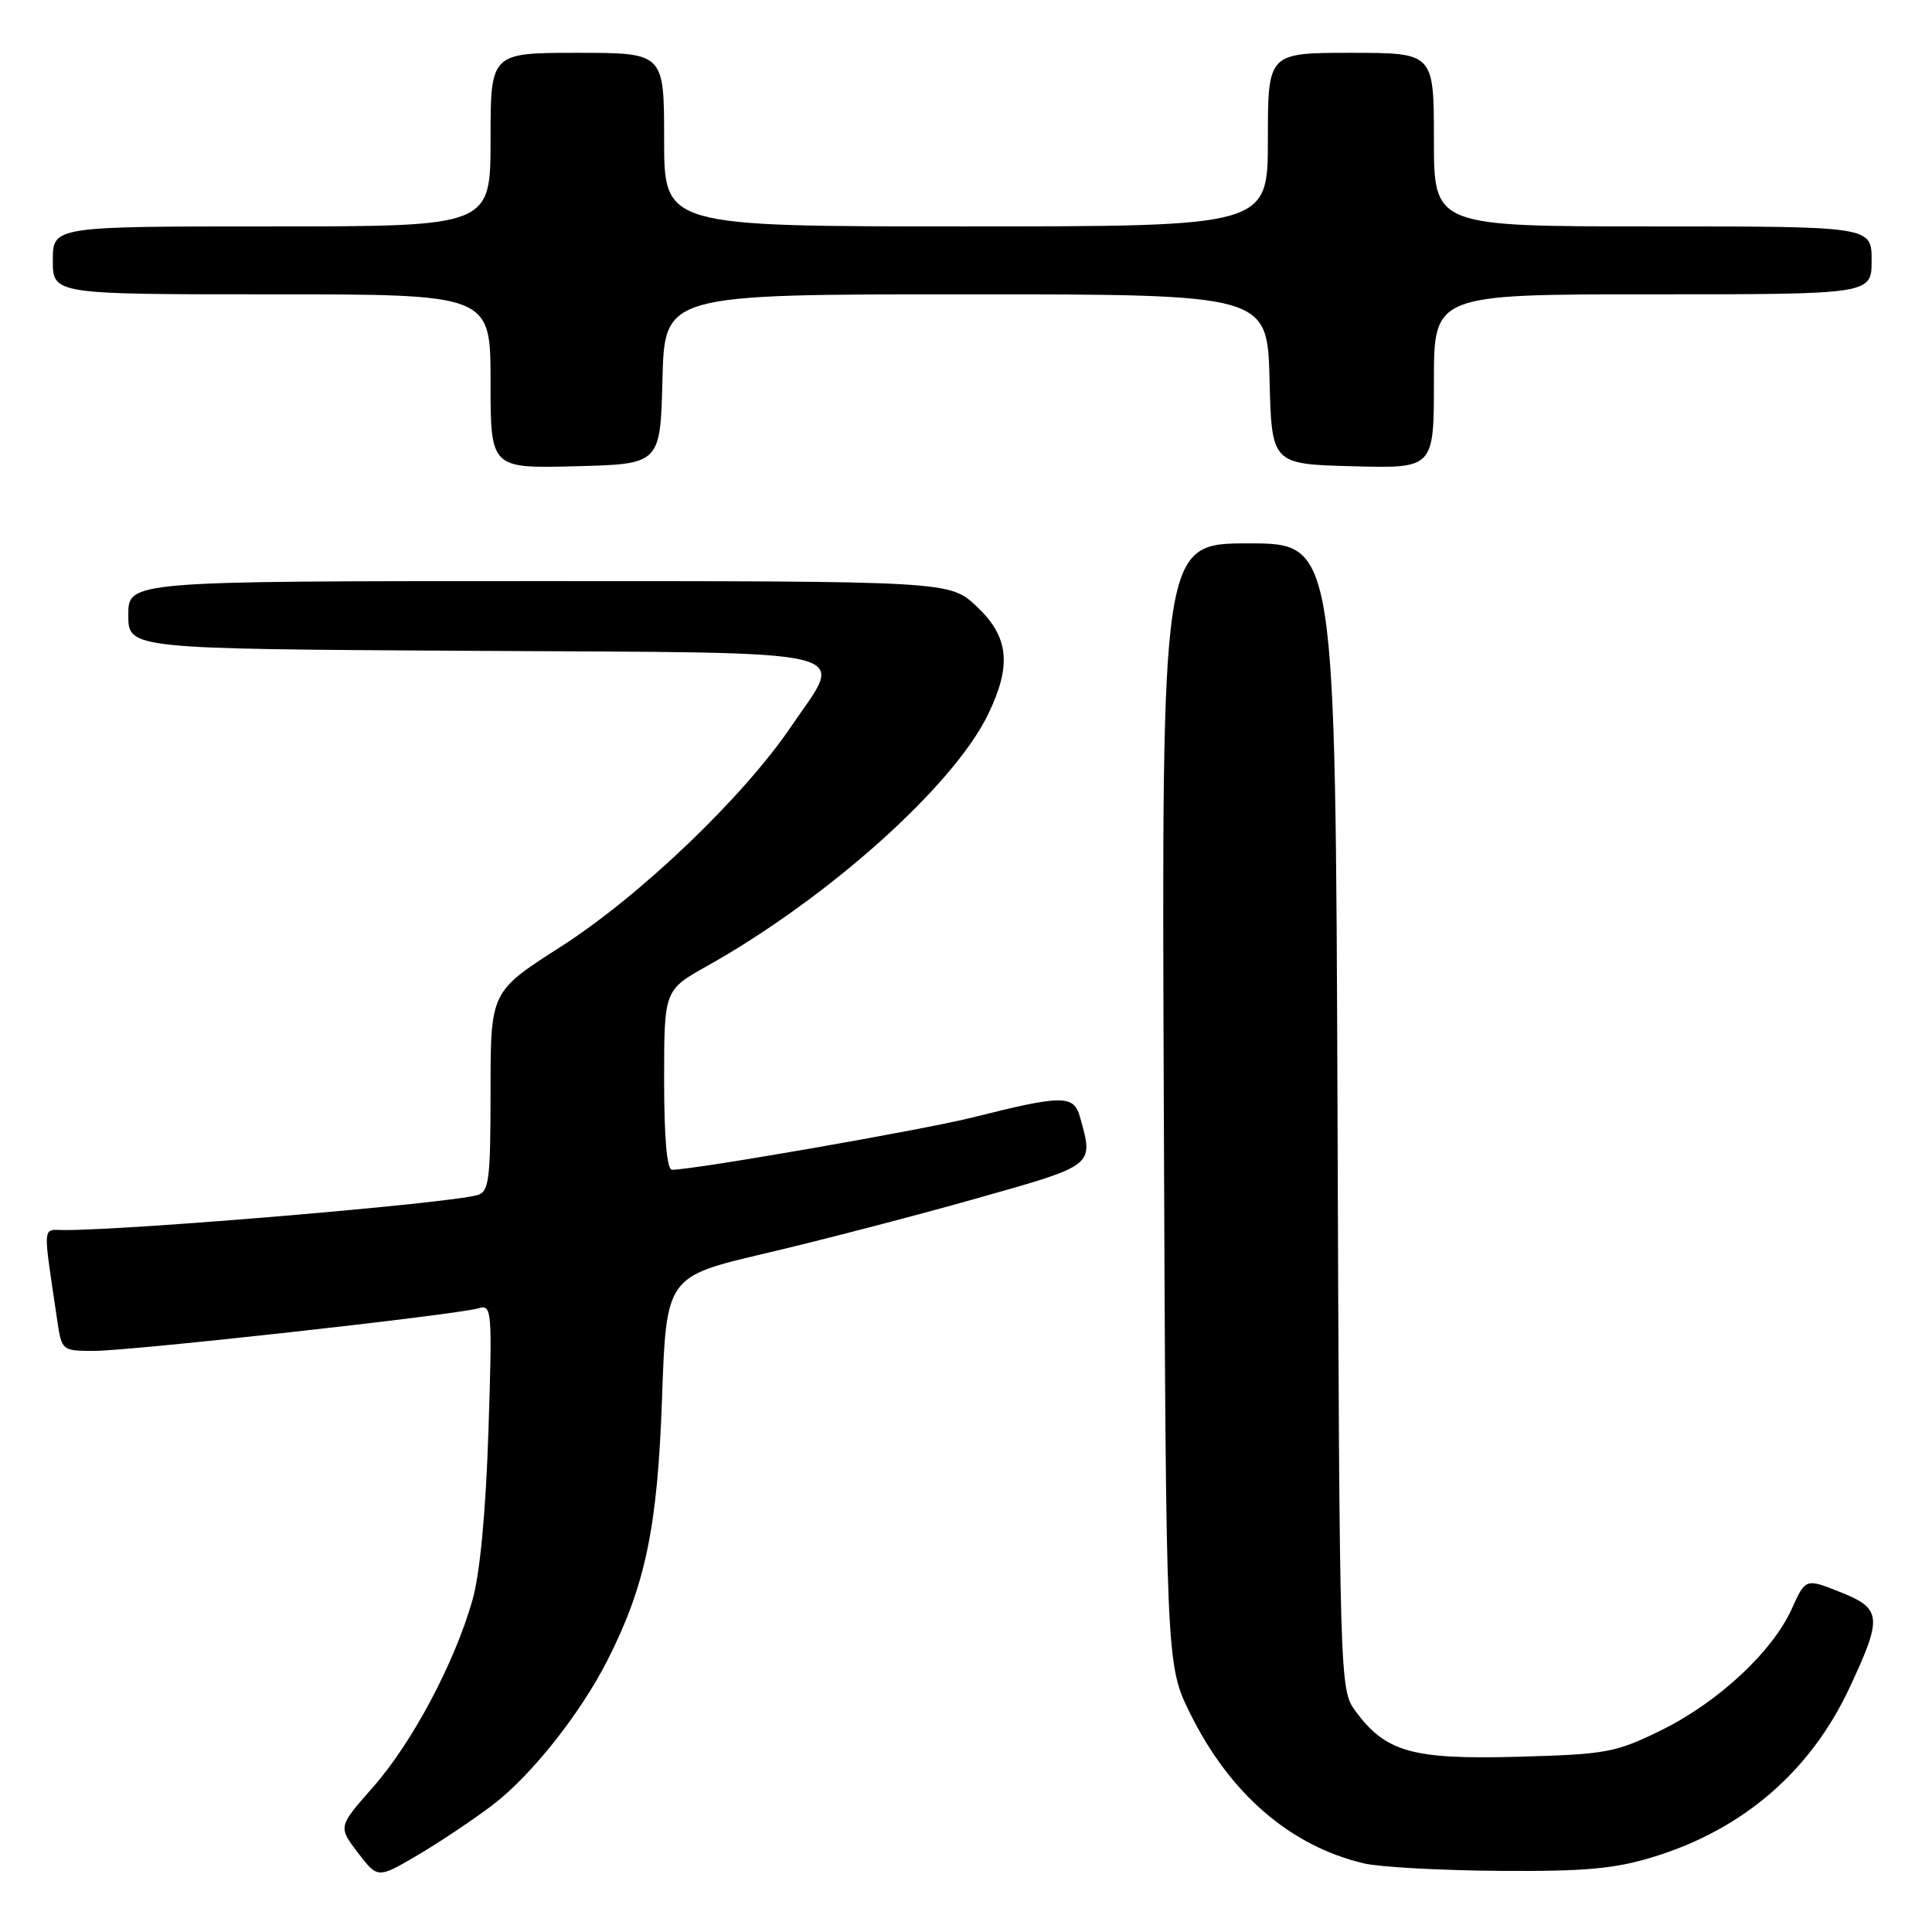 <?xml version="1.0" encoding="UTF-8" standalone="no"?>
<!DOCTYPE svg PUBLIC "-//W3C//DTD SVG 1.1//EN" "http://www.w3.org/Graphics/SVG/1.1/DTD/svg11.dtd" >
<svg xmlns="http://www.w3.org/2000/svg" xmlns:xlink="http://www.w3.org/1999/xlink" version="1.1" viewBox="0 0 256 256">
 <g >
 <path fill="currentColor"
d=" M 65.21 239.22 C 70.35 235.33 76.88 227.10 80.49 220.00 C 85.52 210.08 87.13 202.39 87.72 185.33 C 88.29 169.16 88.29 169.16 101.40 166.08 C 108.60 164.39 121.14 161.13 129.25 158.84 C 145.18 154.34 144.93 154.54 143.10 148.00 C 142.28 145.06 140.79 145.07 128.90 148.06 C 122.29 149.72 91.97 155.00 89.05 155.00 C 88.37 155.00 88.00 150.77 88.00 143.10 C 88.00 131.19 88.00 131.19 93.75 127.97 C 109.75 118.99 126.34 104.13 130.92 94.67 C 134.08 88.14 133.69 84.39 129.43 80.37 C 125.86 77.00 125.86 77.00 71.43 77.00 C 17.00 77.00 17.00 77.00 17.00 81.49 C 17.00 85.98 17.00 85.98 62.74 86.24 C 115.30 86.54 111.95 85.75 104.87 96.21 C 98.49 105.64 84.78 118.75 74.25 125.48 C 65.00 131.40 65.00 131.40 65.00 144.63 C 65.00 156.38 64.80 157.92 63.25 158.36 C 59.43 159.45 18.01 162.96 8.66 162.99 C 5.53 163.00 5.64 161.74 7.59 175.00 C 8.17 178.95 8.23 179.00 12.45 179.00 C 17.38 179.00 60.57 174.21 63.38 173.36 C 65.18 172.81 65.24 173.47 64.72 189.64 C 64.37 200.33 63.60 208.51 62.61 212.00 C 60.25 220.31 54.64 230.88 49.45 236.78 C 44.80 242.05 44.80 242.05 47.42 245.49 C 50.04 248.92 50.04 248.92 55.27 245.86 C 58.15 244.17 62.62 241.18 65.21 239.22 Z  M 219.19 246.02 C 231.02 242.37 239.92 234.67 245.08 223.62 C 249.46 214.26 249.35 213.16 243.87 210.97 C 239.25 209.13 239.25 209.13 237.43 213.16 C 234.86 218.86 227.68 225.54 220.13 229.26 C 214.09 232.23 212.86 232.46 201.09 232.78 C 187.11 233.16 183.59 232.16 179.57 226.68 C 177.53 223.89 177.50 222.93 177.23 147.93 C 176.95 72.00 176.95 72.00 165.43 72.00 C 153.92 72.00 153.92 72.00 154.21 146.27 C 154.50 220.54 154.50 220.54 157.69 227.02 C 162.96 237.69 170.98 244.61 180.73 246.91 C 182.81 247.40 190.87 247.84 198.64 247.90 C 210.11 247.98 214.00 247.63 219.19 246.02 Z  M 87.78 50.25 C 88.07 39.00 88.07 39.00 128.00 39.00 C 167.93 39.00 167.93 39.00 168.22 50.25 C 168.50 61.50 168.50 61.50 179.25 61.78 C 190.00 62.07 190.00 62.07 190.00 50.53 C 190.00 39.00 190.00 39.00 219.00 39.00 C 248.00 39.00 248.00 39.00 248.00 34.50 C 248.00 30.00 248.00 30.00 219.00 30.00 C 190.00 30.00 190.00 30.00 190.00 18.50 C 190.00 7.00 190.00 7.00 179.00 7.00 C 168.00 7.00 168.00 7.00 168.00 18.50 C 168.00 30.00 168.00 30.00 128.00 30.00 C 88.00 30.00 88.00 30.00 88.00 18.50 C 88.00 7.00 88.00 7.00 76.50 7.00 C 65.00 7.00 65.00 7.00 65.00 18.50 C 65.00 30.00 65.00 30.00 36.00 30.00 C 7.00 30.00 7.00 30.00 7.00 34.50 C 7.00 39.00 7.00 39.00 36.00 39.00 C 65.00 39.00 65.00 39.00 65.00 50.53 C 65.00 62.07 65.00 62.07 76.25 61.78 C 87.50 61.50 87.50 61.50 87.78 50.25 Z "/>
</g>
</svg>